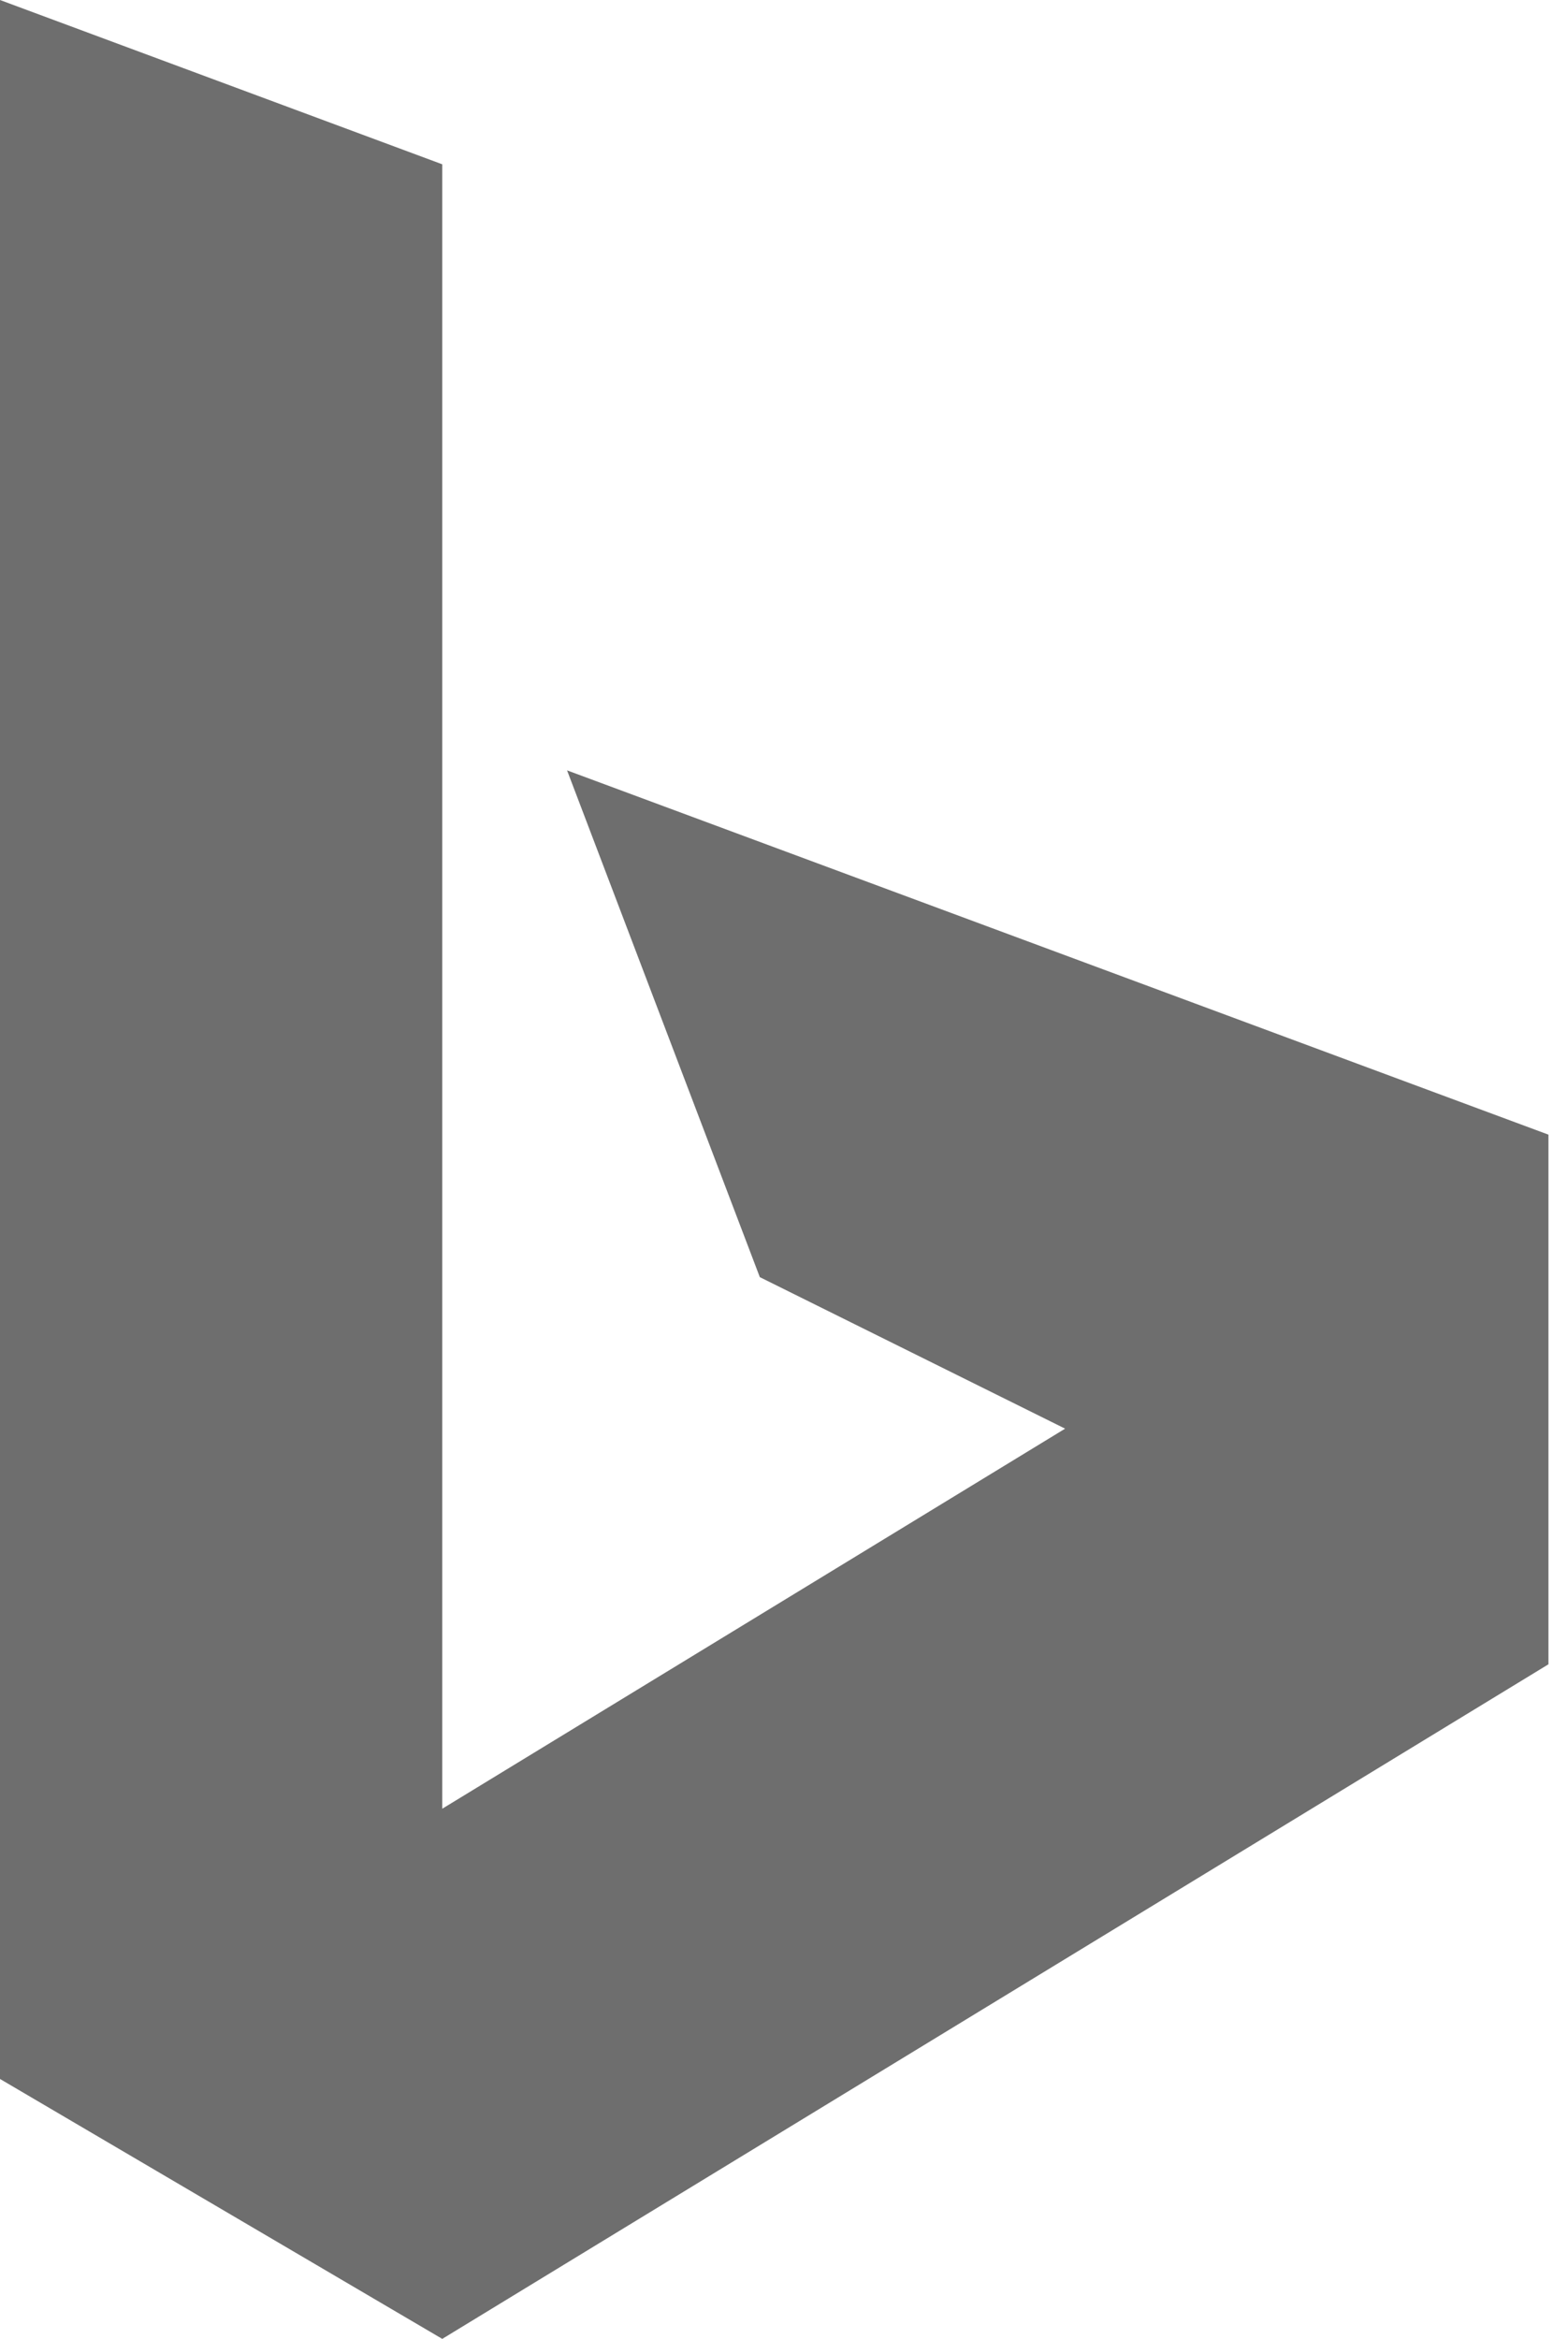 <svg width="59" height="88" viewBox="0 0 59 88" fill="none" xmlns="http://www.w3.org/2000/svg">
<g clip-path="url(#clip0_1390_21098)">
<path d="M-0 0L16.641 6.182V68.053L40.078 53.753L28.59 48.052L21.337 28.985L58.264 42.691V62.619L16.641 88L-0.018 78.21V0H-0Z" fill="#6E6E6E"/>
</g>
<defs>
<clipPath id="clip0_1390_21098">
<rect width="59" height="88" fill="white"/>
</clipPath>
</defs>
</svg>
